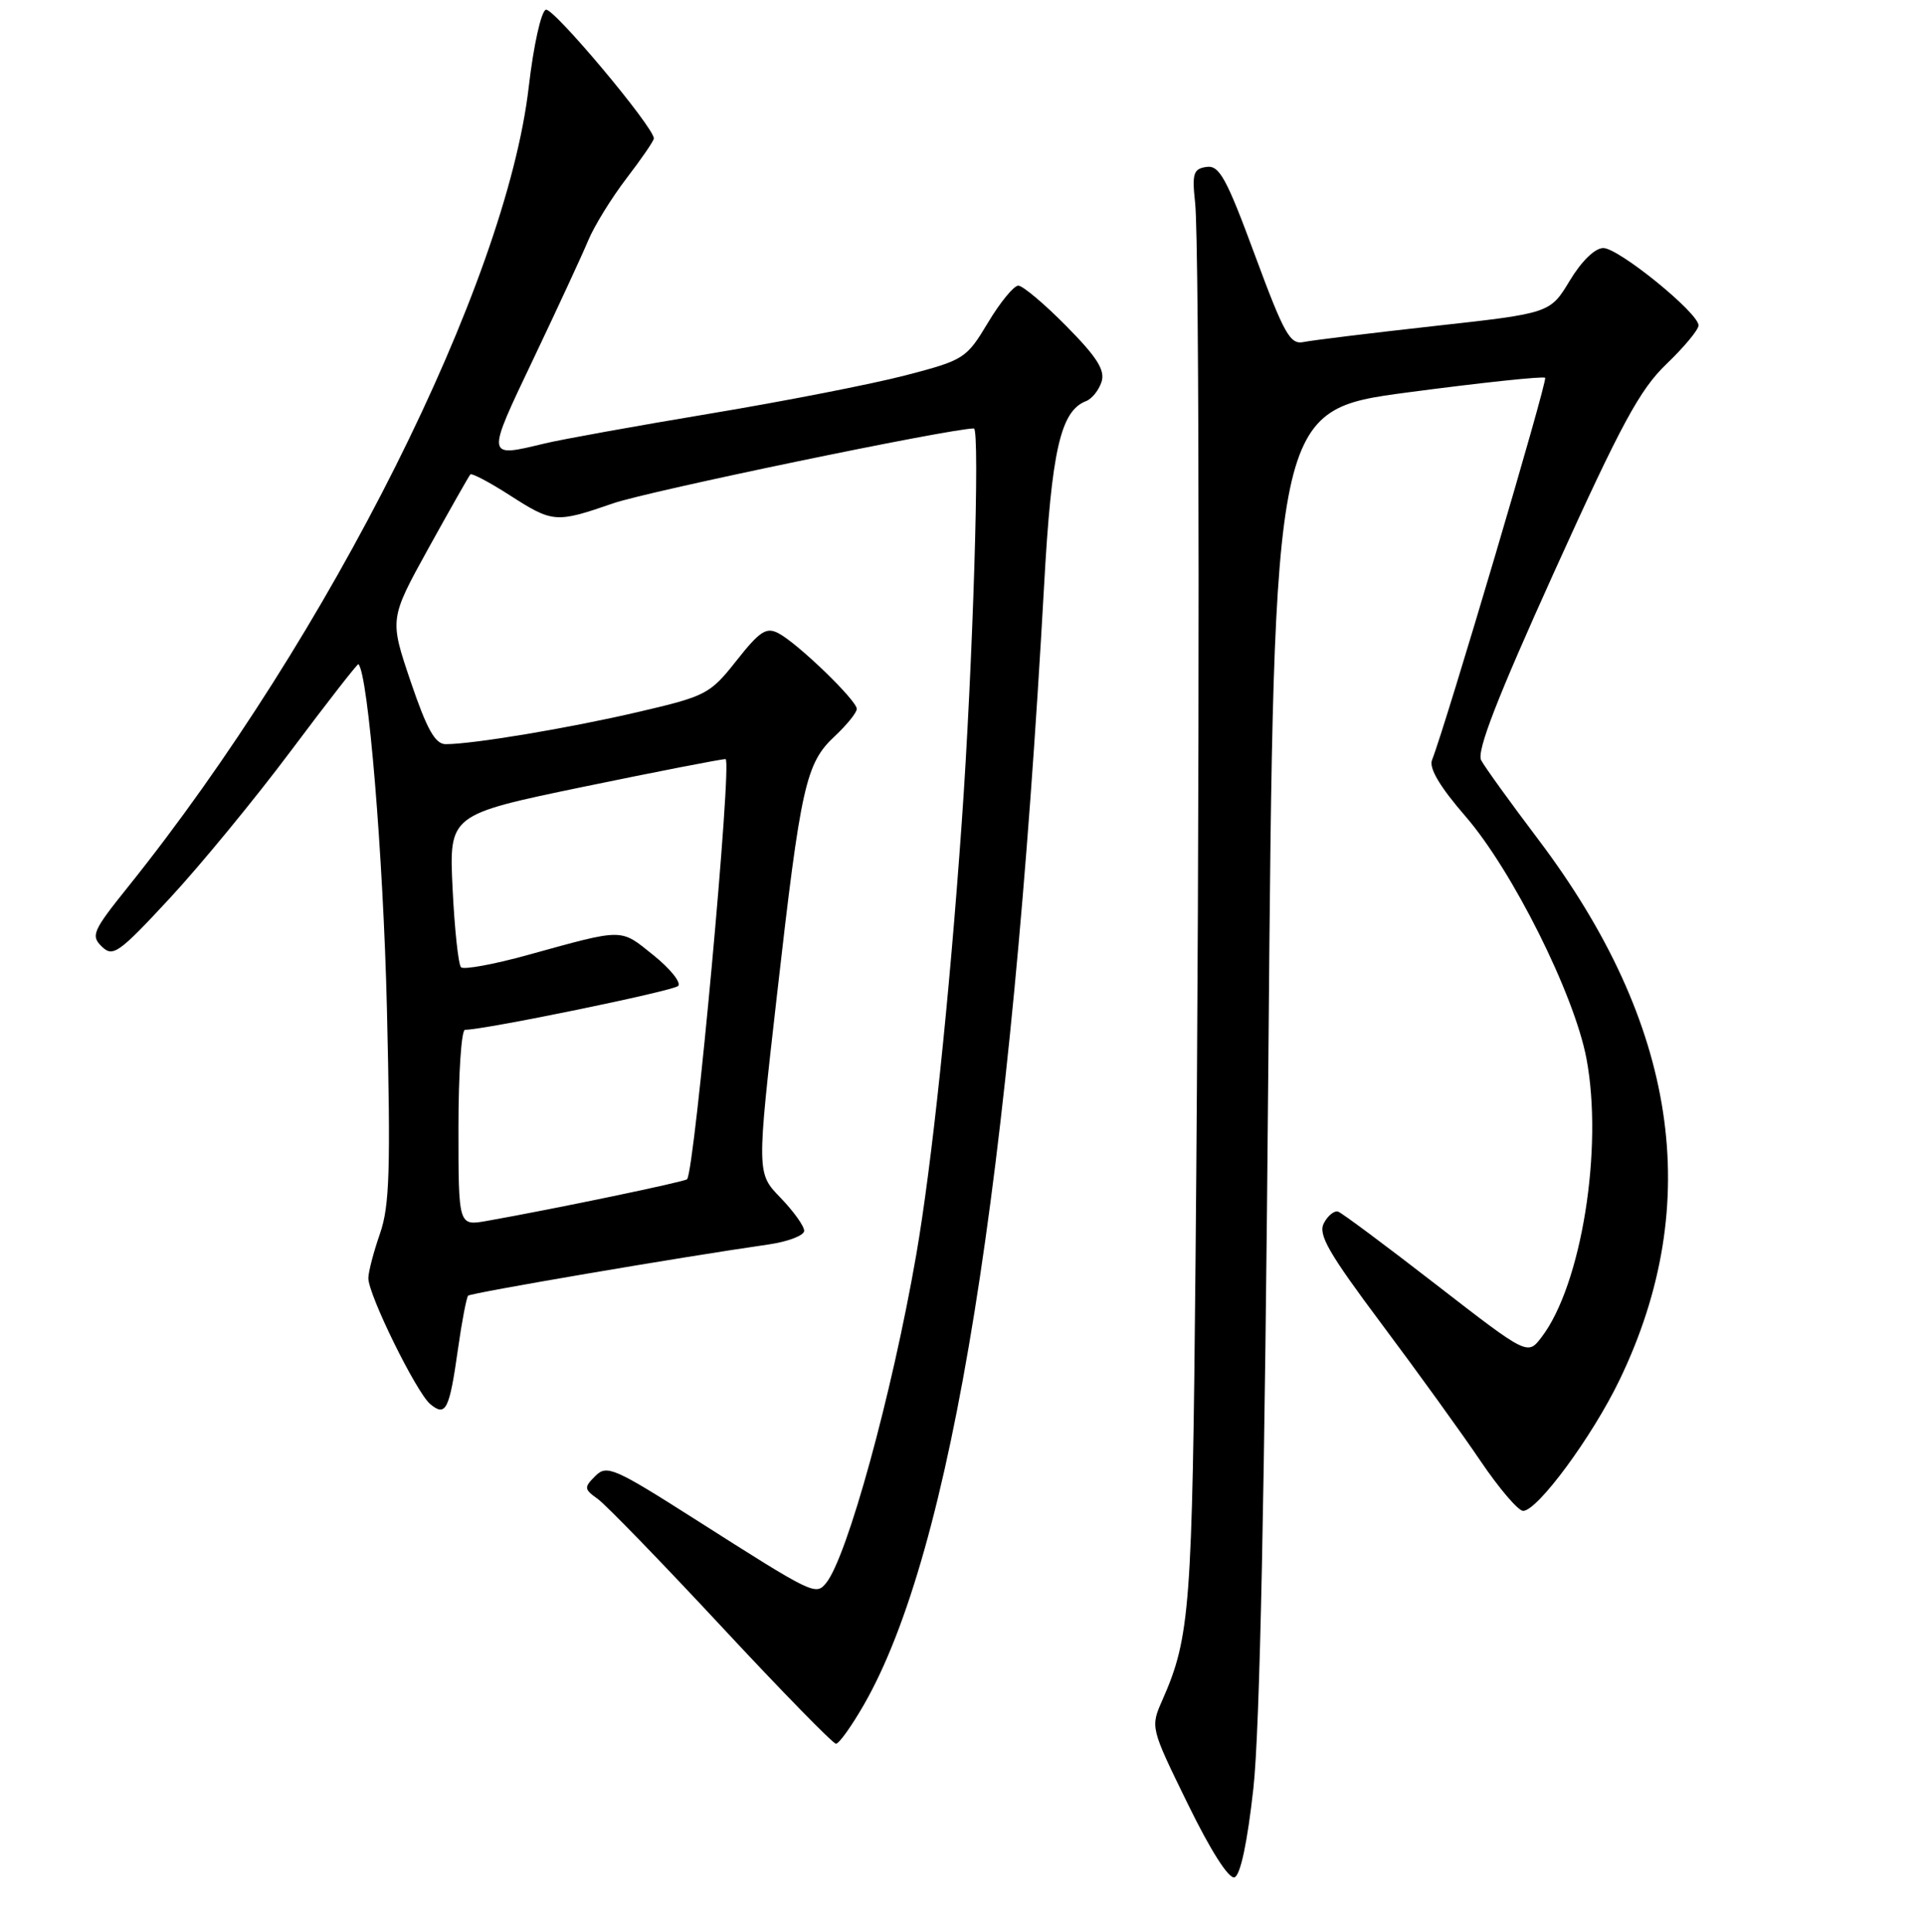 <?xml version="1.0" encoding="UTF-8" standalone="no"?>
<!DOCTYPE svg PUBLIC "-//W3C//DTD SVG 1.1//EN" "http://www.w3.org/Graphics/SVG/1.1/DTD/svg11.dtd" >
<svg xmlns="http://www.w3.org/2000/svg" xmlns:xlink="http://www.w3.org/1999/xlink" version="1.1" viewBox="0 0 256 257">
 <g >
 <path fill="currentColor"
d=" M 166.77 237.92 C 167.63 230.18 168.28 198.80 168.77 140.54 C 169.50 54.57 169.50 54.57 187.33 52.20 C 197.14 50.90 205.36 50.03 205.59 50.26 C 205.95 50.62 192.35 96.55 190.54 101.11 C 190.11 102.18 191.59 104.68 195.00 108.61 C 201.24 115.82 209.45 132.25 211.08 140.79 C 213.35 152.74 210.42 170.97 205.10 177.91 C 203.25 180.32 203.25 180.32 191.10 170.91 C 184.42 165.73 178.55 161.36 178.05 161.19 C 177.55 161.02 176.69 161.70 176.15 162.72 C 175.35 164.22 176.75 166.66 183.83 176.13 C 188.60 182.50 194.52 190.70 196.99 194.36 C 199.46 198.01 202.01 201.00 202.66 201.00 C 204.58 201.00 211.89 191.08 215.52 183.52 C 226.82 160.04 223.21 136.21 204.65 111.64 C 200.97 106.77 197.56 102.05 197.08 101.14 C 196.45 99.96 199.16 92.96 206.83 76.01 C 215.71 56.40 218.17 51.85 221.73 48.43 C 224.08 46.18 226.00 43.87 226.00 43.29 C 226.00 41.63 215.38 33.00 213.33 33.00 C 212.22 33.00 210.44 34.73 208.87 37.33 C 206.25 41.67 206.25 41.67 190.88 43.37 C 182.42 44.31 174.58 45.27 173.46 45.50 C 171.66 45.88 170.87 44.47 166.97 33.93 C 163.18 23.67 162.24 21.96 160.53 22.21 C 158.79 22.46 158.59 23.07 159.02 27.00 C 159.61 32.56 159.64 107.04 159.07 168.00 C 158.64 213.94 158.35 217.78 154.67 226.15 C 153.06 229.80 153.06 229.80 158.04 239.98 C 161.06 246.17 163.50 250.00 164.26 249.75 C 165.04 249.49 165.97 245.14 166.77 237.92 Z  M 114.97 226.75 C 126.64 206.37 134.47 157.69 138.93 77.78 C 139.92 59.90 141.12 54.66 144.51 53.36 C 145.29 53.06 146.21 51.91 146.57 50.79 C 147.06 49.24 145.96 47.51 141.89 43.39 C 138.96 40.42 136.08 38.00 135.49 38.00 C 134.90 38.00 133.08 40.21 131.46 42.92 C 128.58 47.71 128.28 47.90 120.50 49.93 C 116.10 51.08 104.40 53.37 94.50 55.02 C 84.60 56.67 74.70 58.46 72.50 58.99 C 64.62 60.89 64.64 61.04 70.97 47.75 C 74.18 41.01 77.46 33.92 78.26 32.00 C 79.06 30.07 81.35 26.36 83.35 23.74 C 85.36 21.12 87.00 18.73 87.00 18.42 C 87.00 16.92 73.62 0.96 72.63 1.29 C 72.00 1.50 70.99 6.06 70.35 11.58 C 67.32 37.73 43.90 84.48 17.08 117.93 C 12.34 123.83 12.05 124.48 13.55 125.93 C 15.03 127.37 15.80 126.82 22.59 119.50 C 26.67 115.10 33.95 106.25 38.75 99.83 C 43.56 93.41 47.58 88.25 47.69 88.36 C 48.99 89.66 50.99 113.83 51.48 134.11 C 51.99 155.64 51.84 160.42 50.56 164.11 C 49.72 166.52 49.02 169.19 49.01 170.03 C 48.99 172.23 55.40 185.26 57.25 186.80 C 59.32 188.51 59.79 187.57 60.93 179.51 C 61.45 175.81 62.07 172.60 62.29 172.37 C 62.67 172.00 90.79 167.20 102.25 165.56 C 104.86 165.18 107.00 164.36 107.00 163.74 C 107.00 163.11 105.58 161.13 103.84 159.33 C 100.68 156.07 100.68 156.07 103.39 132.29 C 106.56 104.43 107.21 101.54 111.09 97.92 C 112.69 96.42 114.00 94.80 114.00 94.31 C 114.00 93.18 106.15 85.60 103.59 84.25 C 101.97 83.39 101.10 83.95 98.00 87.88 C 94.47 92.35 93.96 92.61 84.91 94.72 C 75.71 96.87 62.93 99.00 59.30 99.00 C 57.90 99.00 56.80 97.03 54.64 90.67 C 51.82 82.34 51.82 82.34 57.02 72.92 C 59.89 67.74 62.39 63.33 62.58 63.12 C 62.77 62.91 65.12 64.15 67.80 65.87 C 73.56 69.57 73.95 69.60 81.59 66.96 C 86.25 65.34 126.46 57.00 129.58 57.00 C 130.42 57.00 129.44 88.67 127.96 109.50 C 126.28 133.23 123.98 154.97 121.90 167.00 C 118.68 185.52 112.71 207.23 109.90 210.62 C 108.53 212.28 108.19 212.11 92.68 202.24 C 81.70 195.25 80.74 194.83 79.21 196.36 C 77.68 197.89 77.71 198.11 79.53 199.41 C 80.61 200.18 88.03 207.83 96.00 216.39 C 103.97 224.96 110.83 231.97 111.23 231.98 C 111.63 231.99 113.31 229.64 114.97 226.75 Z  M 61.00 150.05 C 61.00 142.87 61.39 137.00 61.87 137.00 C 64.48 137.00 89.56 131.84 90.23 131.17 C 90.67 130.73 89.20 128.89 86.95 127.08 C 82.47 123.48 83.15 123.48 70.25 127.04 C 65.71 128.30 61.70 129.03 61.34 128.68 C 60.99 128.32 60.48 123.61 60.22 118.20 C 59.75 108.38 59.75 108.38 77.63 104.67 C 87.46 102.64 95.97 100.98 96.54 100.99 C 97.46 101.00 92.44 155.75 91.42 156.88 C 91.11 157.22 73.78 160.83 64.75 162.43 C 61.00 163.09 61.00 163.09 61.00 150.05 Z "/>
</g>
</svg>